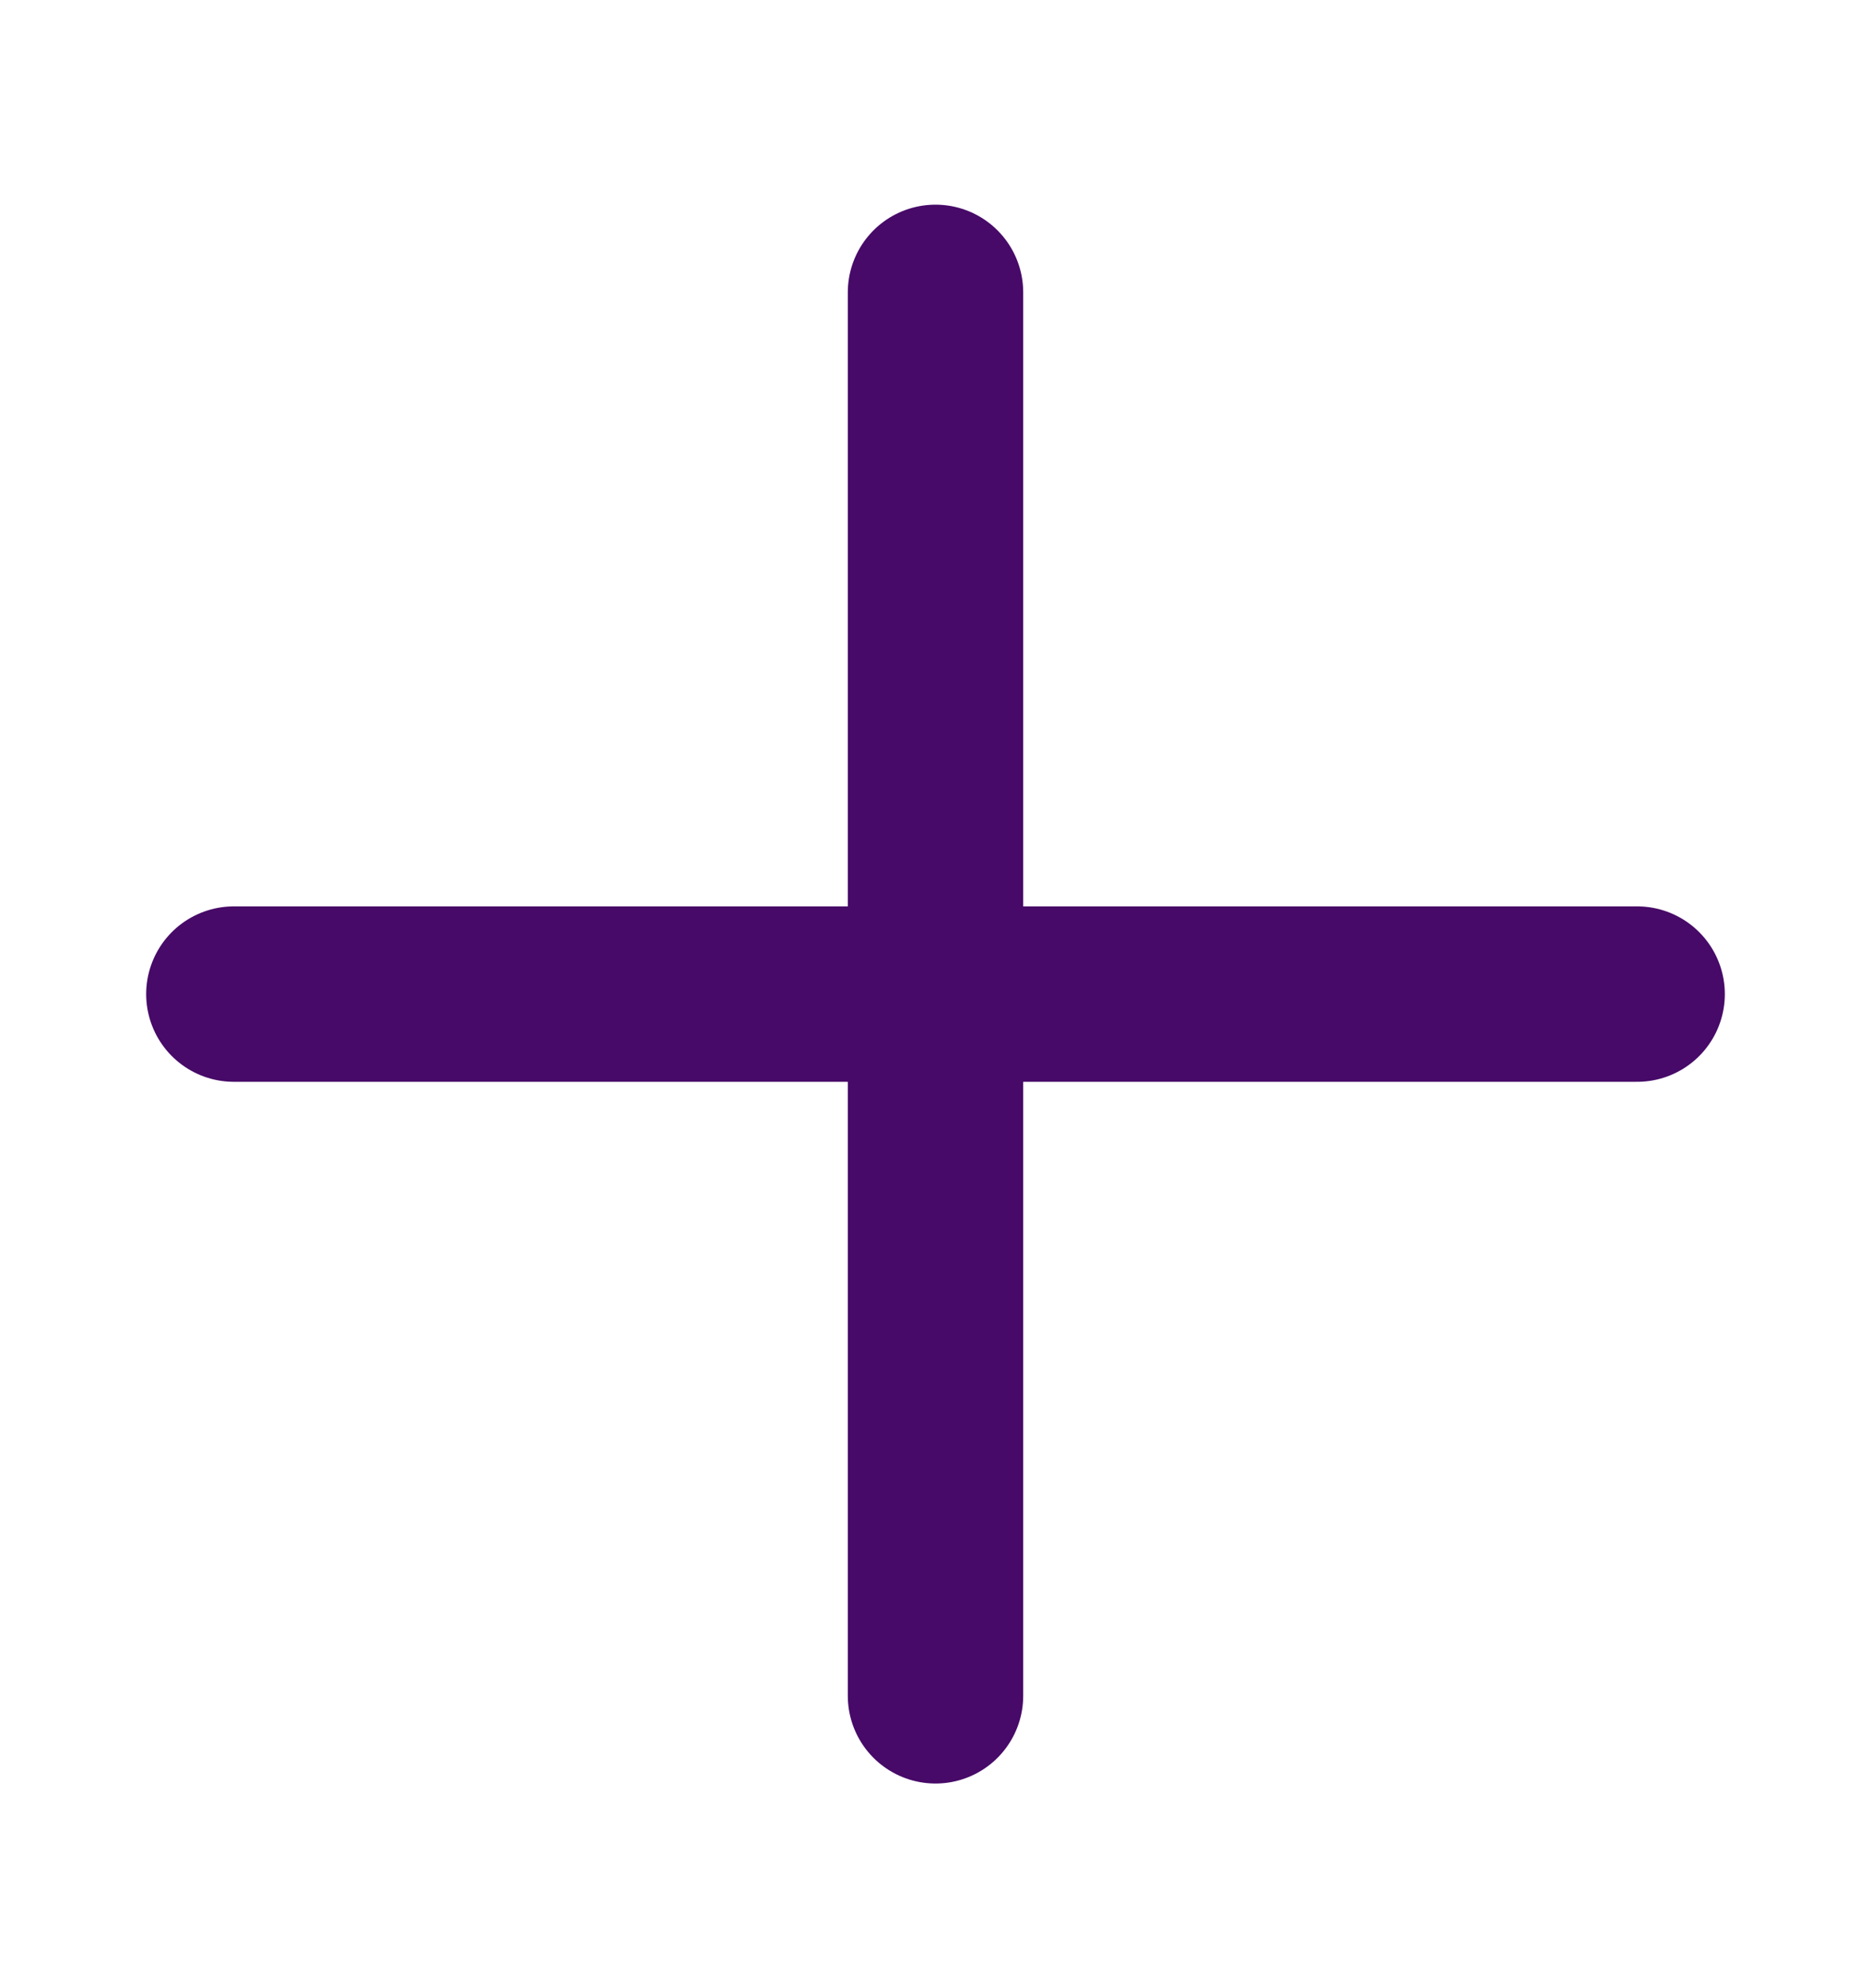 <svg width="16" height="17" viewBox="0 0 16 17" fill="none" xmlns="http://www.w3.org/2000/svg">
<path d="M8 2.5V14.5" stroke="#470A68" stroke-width="1.5" stroke-linecap="round" stroke-linejoin="round"/>
<path d="M14 8.5H2" stroke="#470A68" stroke-width="1.5" stroke-linecap="round" stroke-linejoin="round"/>
</svg>
